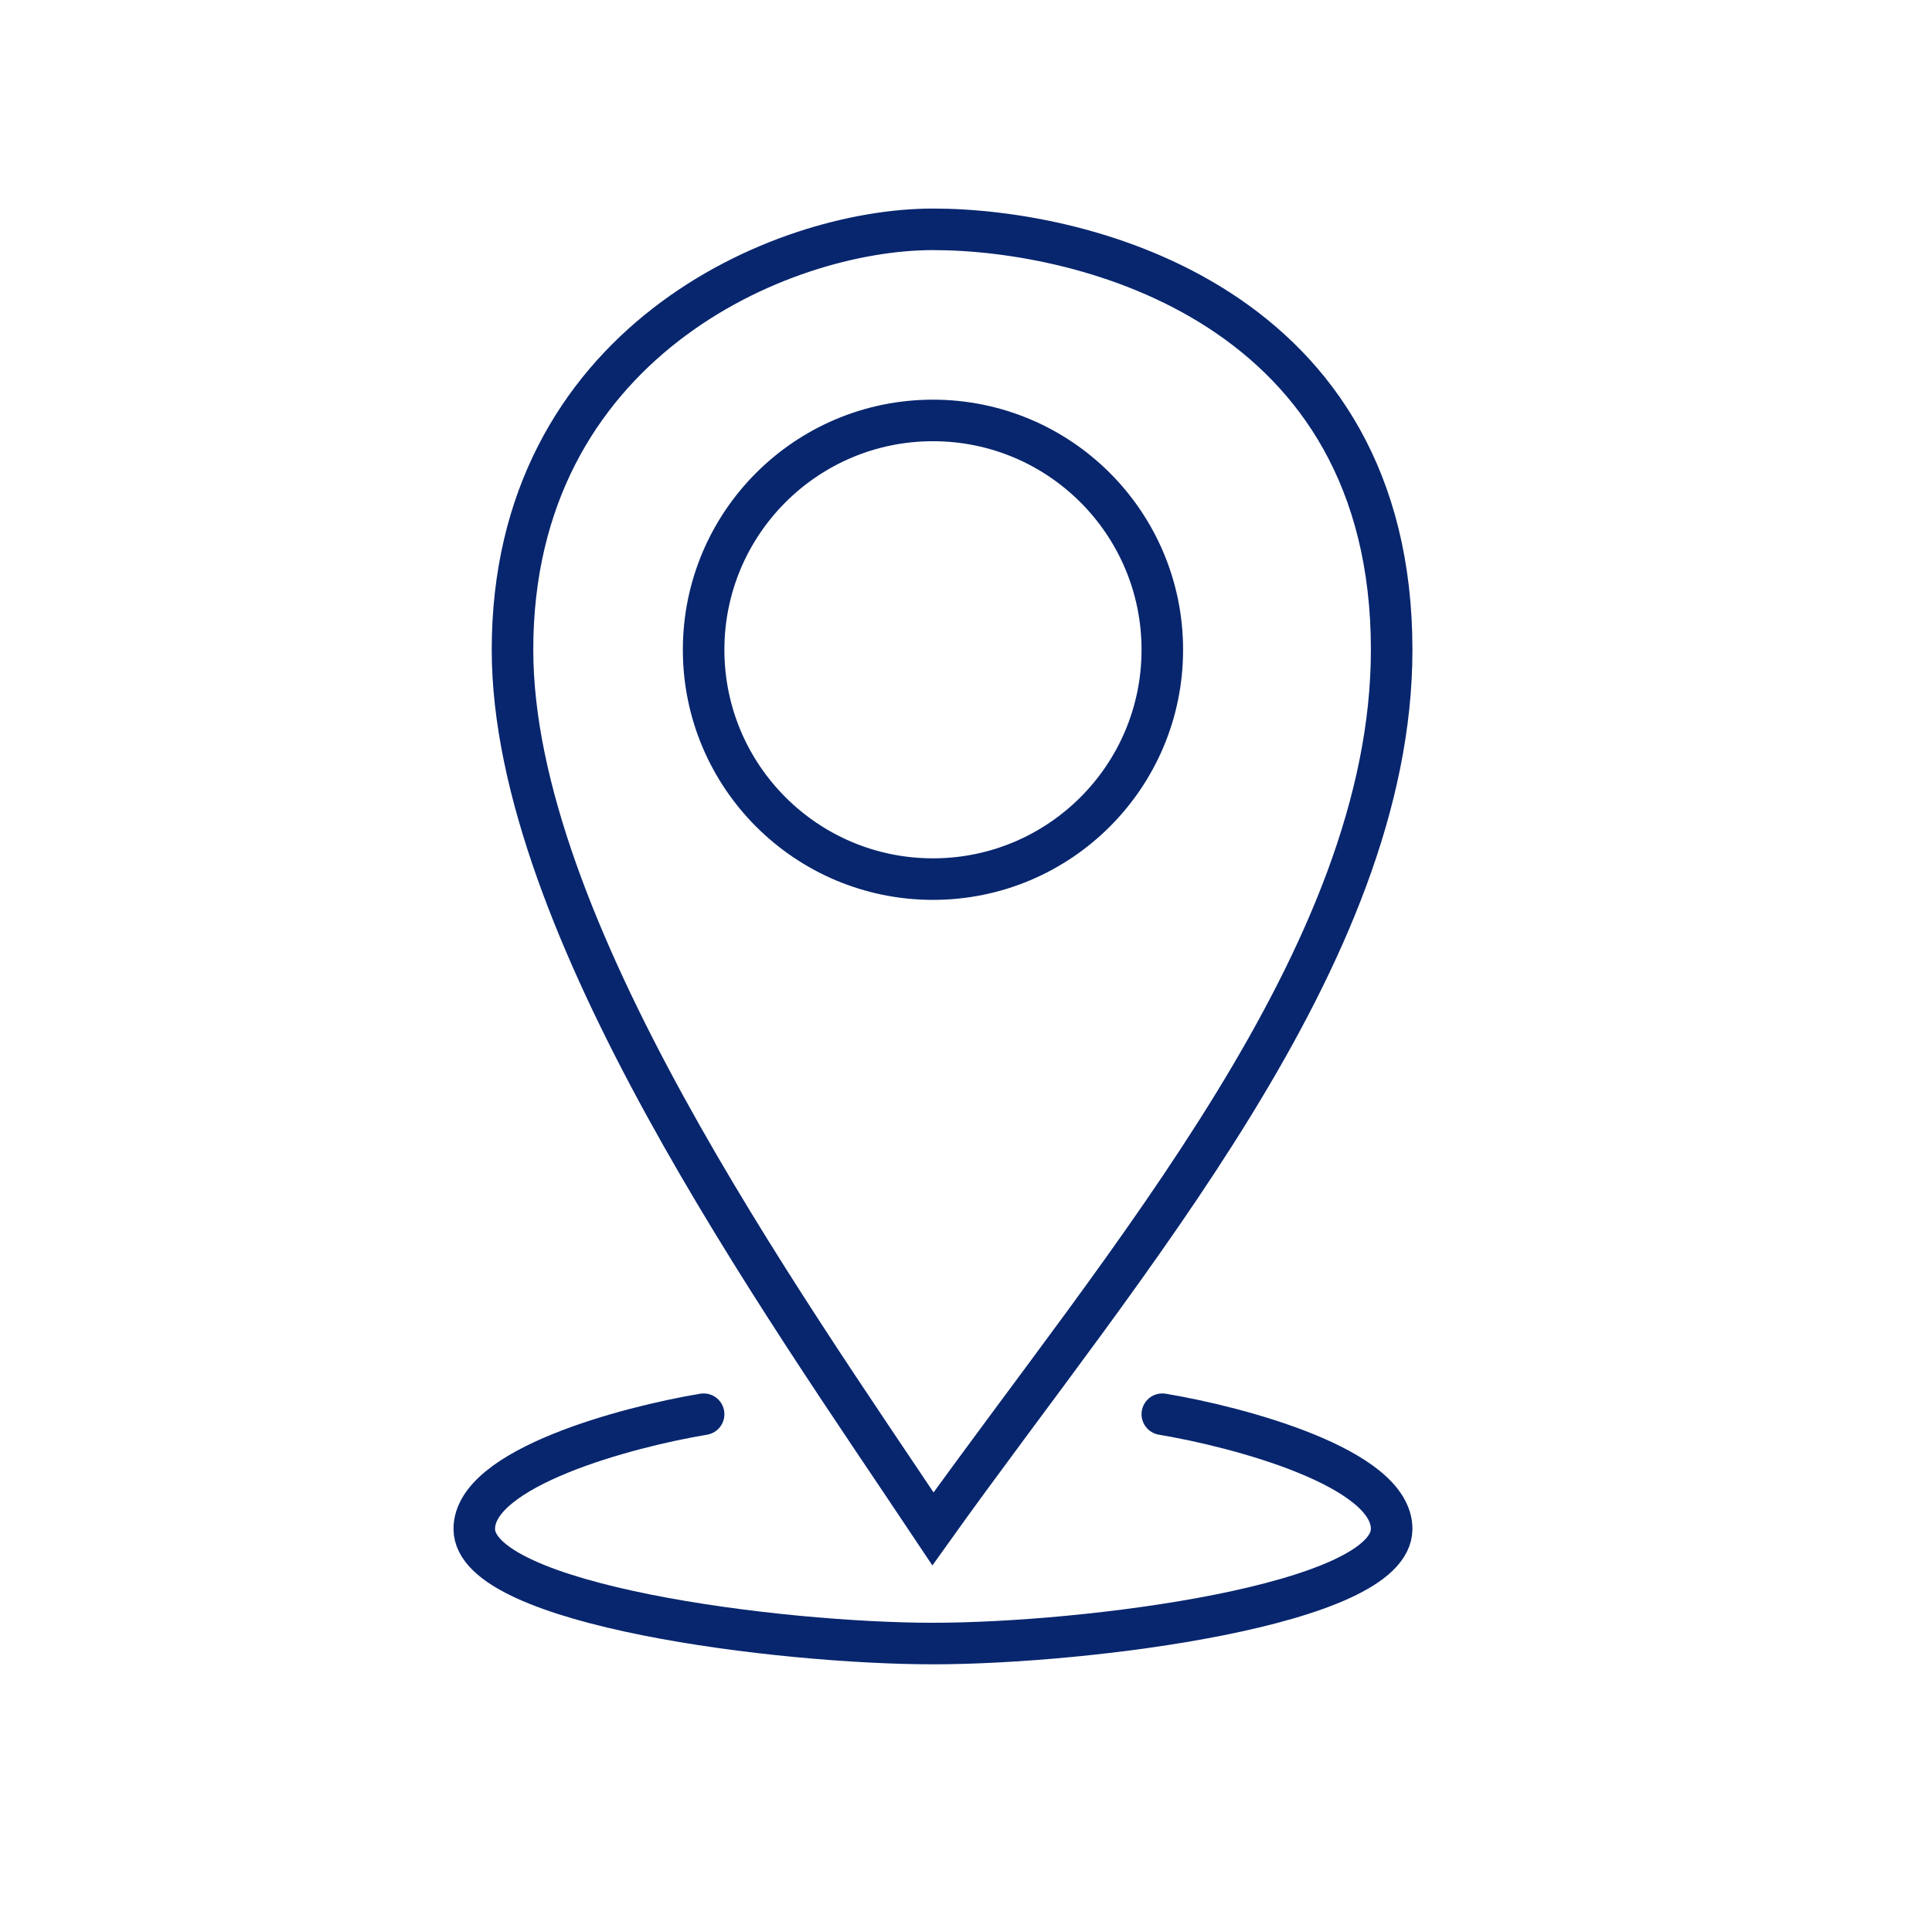 <svg width="93" height="92" viewBox="0 0 93 92" fill="none" xmlns="http://www.w3.org/2000/svg">
<g id="mappin">
<path id="Ellipse 44" d="M33.87 68.08C30.19 68.693 22.83 70.656 22.83 73.6C22.83 77.28 37.55 79.12 44.91 79.12C52.27 79.12 66.99 77.28 66.99 73.6C66.99 70.656 59.63 68.693 55.95 68.08M55.95 31.28C55.95 37.377 51.007 42.32 44.91 42.32C38.813 42.32 33.87 37.377 33.87 31.28C33.87 25.183 38.813 20.24 44.91 20.24C51.007 20.24 55.95 25.183 55.95 31.28ZM44.91 73.6C54.11 60.72 66.99 46 66.99 31.28C66.99 14.72 52.27 11.04 44.91 11.04C37.55 11.04 24.67 16.56 24.67 31.28C24.67 44.528 37.55 62.56 44.91 73.6Z" stroke="#08266E" stroke-width="2" stroke-linecap="round"/>
</g>
</svg>
